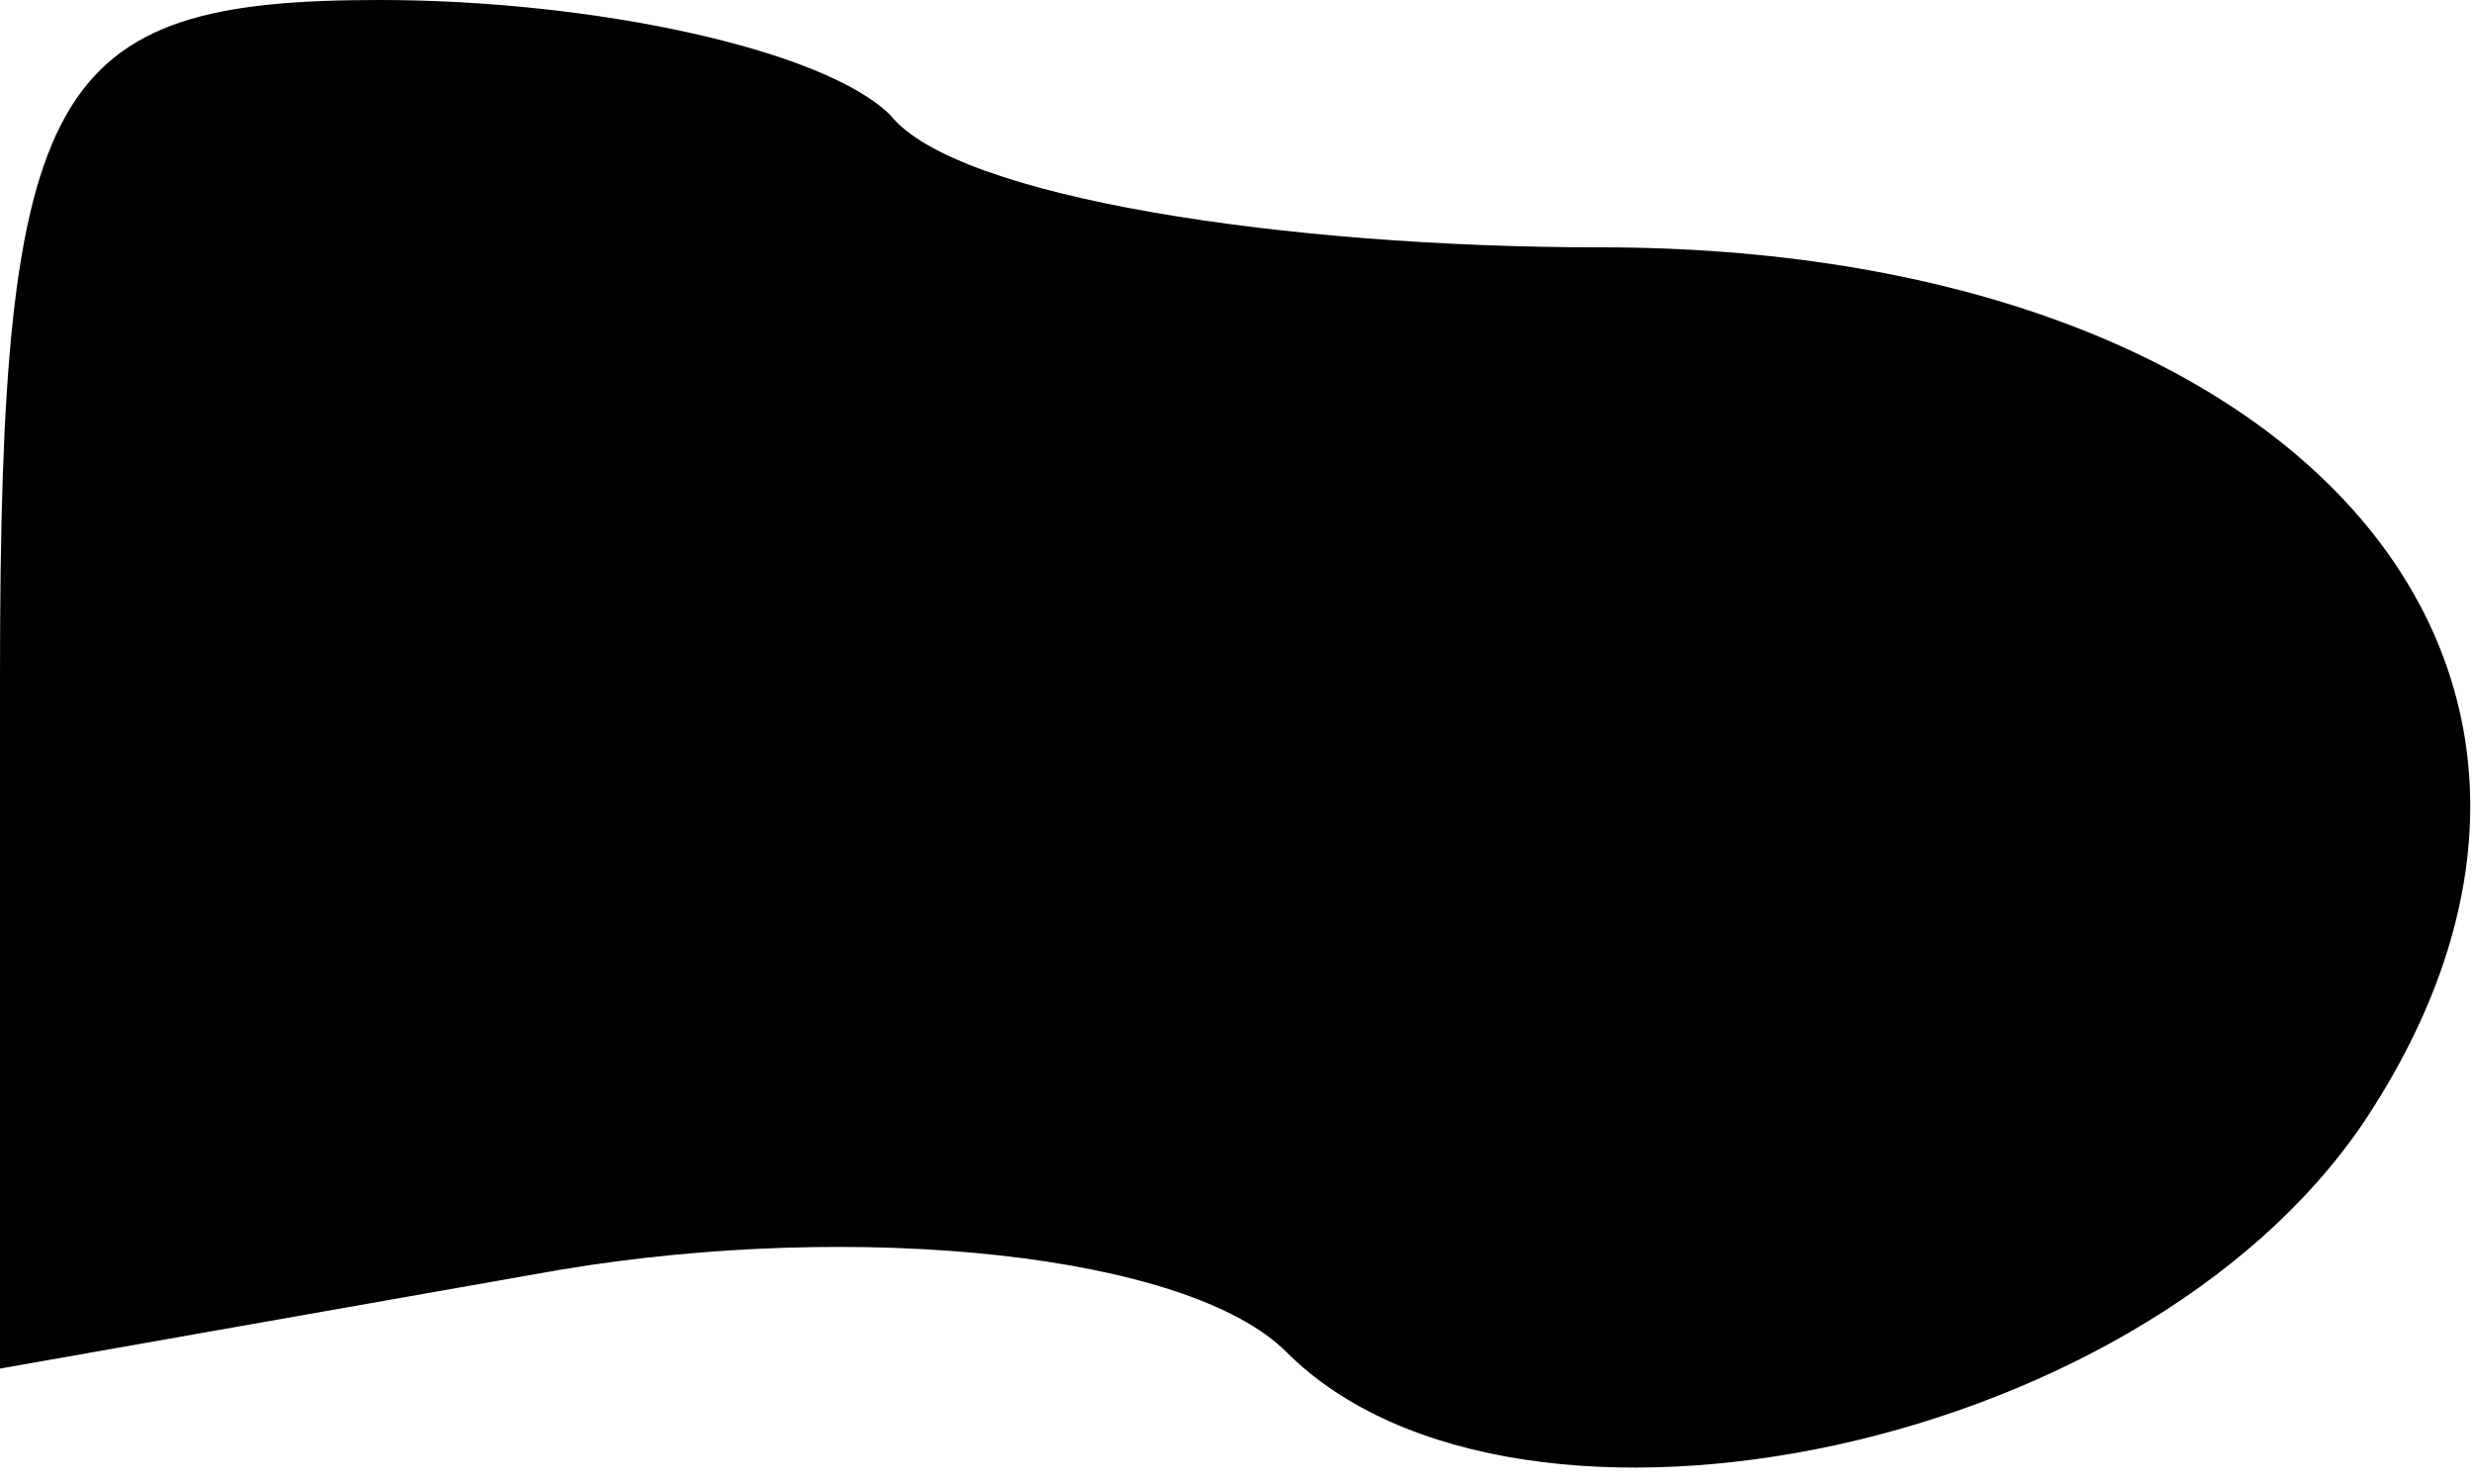 <?xml version="1.0" standalone="no"?>
<!DOCTYPE svg PUBLIC "-//W3C//DTD SVG 20010904//EN"
 "http://www.w3.org/TR/2001/REC-SVG-20010904/DTD/svg10.dtd">
<svg version="1.0" xmlns="http://www.w3.org/2000/svg"
 width="15pt" height="9pt" viewBox="0 0 15 9"
 preserveAspectRatio="xMidYMid meet">
<g transform="translate(0,9) scale(0.1,-0.1)"
fill="#000000" stroke="none">
<path fill="#000000" stroke="none" d="M0 49 l0 -42 34 6 c18 3 38 1 44 -5 14
-14 53 -6 66 15 17 27 -5 52 -47 52 -19 0 -39 3 -43 8 -4 4 -18 7 -31 7 -20 0
-23 -5 -23 -41z"/>
</g>
</svg>
